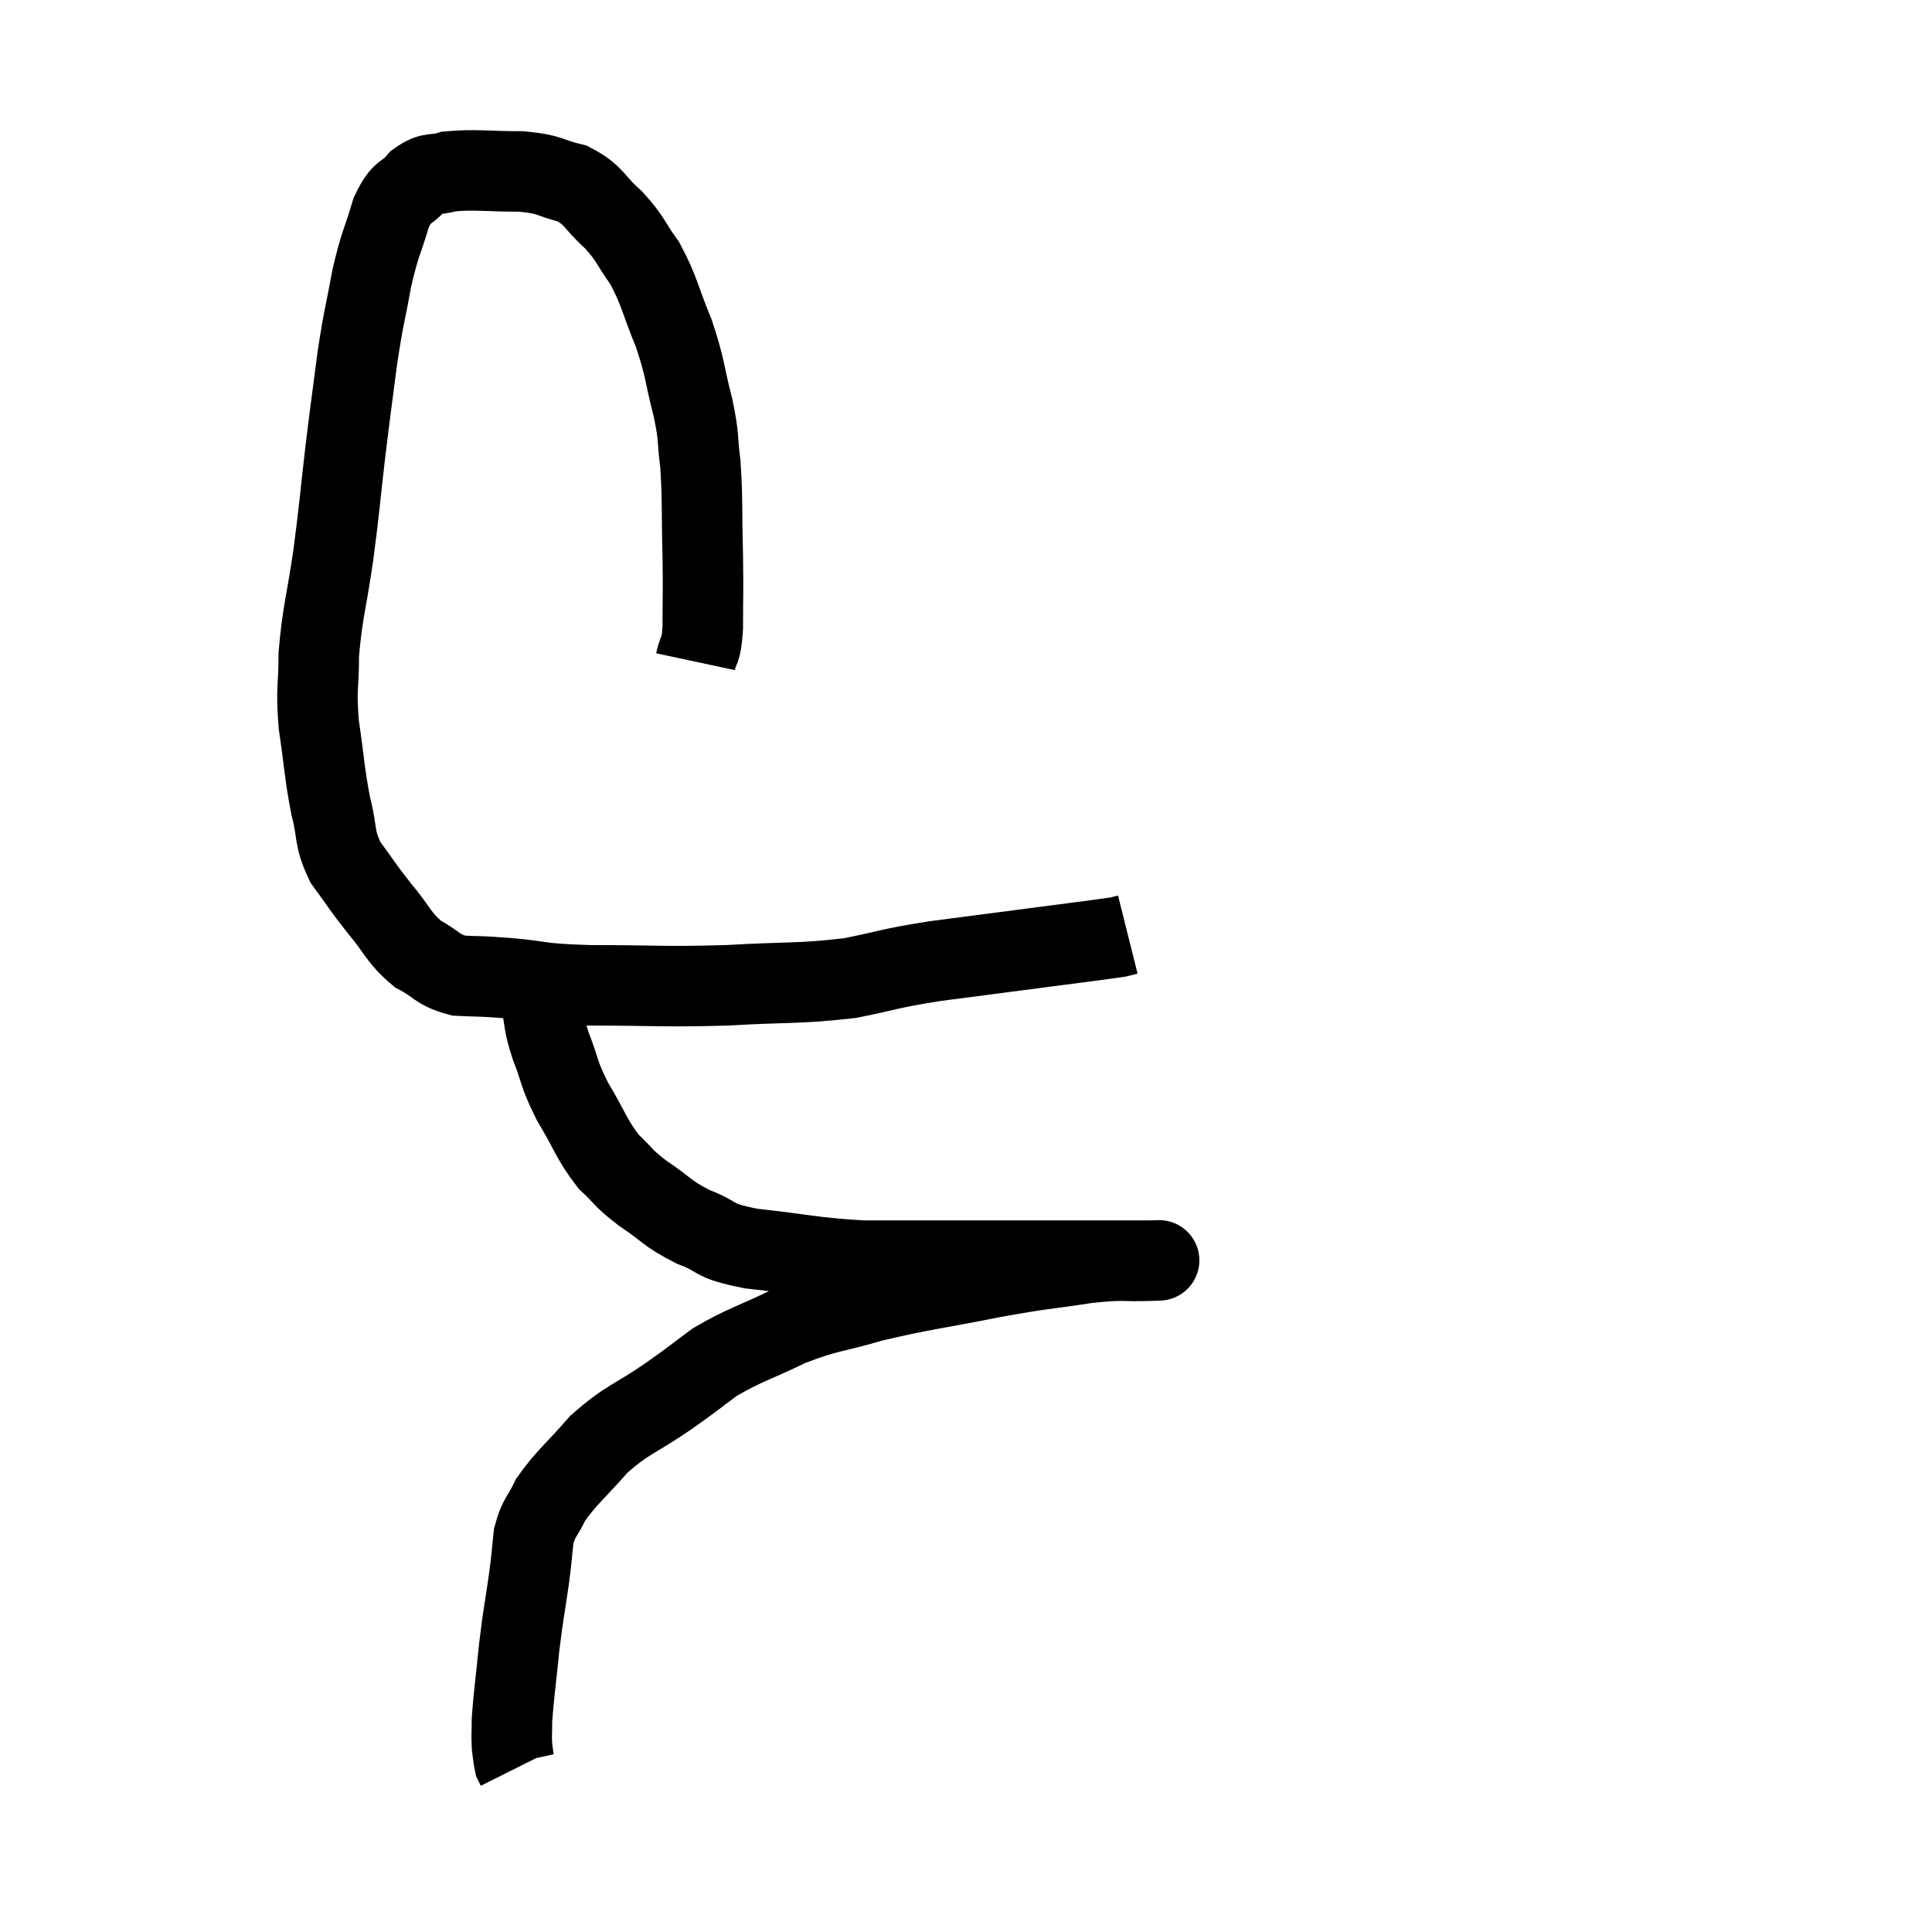 <svg width="48" height="48" viewBox="0 0 48 48" xmlns="http://www.w3.org/2000/svg"><path d="M 17.28 16.44 C 17.37 16.02, 17.415 16.26, 17.46 15.6 C 17.46 14.7, 17.475 14.82, 17.46 13.8 C 17.43 12.66, 17.46 12.435, 17.4 11.52 C 17.31 10.83, 17.385 10.95, 17.22 10.14 C 16.98 9.21, 17.04 9.18, 16.74 8.28 C 16.38 7.41, 16.395 7.245, 16.02 6.54 C 15.63 6, 15.69 5.955, 15.24 5.46 C 14.73 5.01, 14.79 4.86, 14.22 4.56 C 13.59 4.41, 13.725 4.335, 12.96 4.26 C 12.06 4.26, 11.805 4.2, 11.16 4.26 C 10.77 4.38, 10.74 4.245, 10.38 4.5 C 10.05 4.89, 10.005 4.68, 9.72 5.28 C 9.48 6.09, 9.45 6, 9.24 6.9 C 9.06 7.89, 9.045 7.8, 8.88 8.88 C 8.73 10.05, 8.73 9.99, 8.58 11.22 C 8.43 12.51, 8.445 12.54, 8.28 13.8 C 8.1 15.03, 8.01 15.21, 7.92 16.26 C 7.92 17.13, 7.845 17.055, 7.92 18 C 8.07 19.02, 8.055 19.185, 8.22 20.04 C 8.4 20.73, 8.28 20.79, 8.58 21.42 C 9 21.99, 8.97 21.99, 9.42 22.56 C 9.9 23.13, 9.885 23.28, 10.38 23.7 C 10.89 23.97, 10.845 24.09, 11.4 24.24 C 12 24.27, 11.79 24.24, 12.6 24.3 C 13.62 24.39, 13.275 24.435, 14.64 24.48 C 16.35 24.48, 16.44 24.525, 18.06 24.48 C 19.59 24.39, 19.83 24.45, 21.12 24.3 C 22.17 24.09, 22.005 24.075, 23.22 23.88 C 24.6 23.7, 24.84 23.67, 25.98 23.52 C 26.88 23.4, 27.27 23.355, 27.78 23.28 C 27.9 23.25, 27.96 23.235, 28.02 23.22 L 28.02 23.22" fill="none" stroke="black" stroke-width="2"></path><path d="M 13.5 23.76 C 13.47 24.33, 13.395 24.345, 13.44 24.9 C 13.56 25.44, 13.485 25.365, 13.68 25.98 C 13.95 26.67, 13.86 26.64, 14.22 27.36 C 14.67 28.11, 14.685 28.29, 15.12 28.86 C 15.54 29.25, 15.435 29.235, 15.96 29.64 C 16.59 30.06, 16.545 30.135, 17.22 30.48 C 17.94 30.75, 17.61 30.81, 18.66 31.02 C 20.04 31.17, 20.16 31.245, 21.42 31.32 C 22.56 31.32, 22.68 31.32, 23.7 31.32 C 24.6 31.32, 24.69 31.32, 25.5 31.32 C 26.22 31.32, 26.295 31.32, 26.94 31.32 C 27.51 31.32, 27.66 31.32, 28.08 31.32 C 28.35 31.32, 28.485 31.32, 28.62 31.32 C 28.62 31.32, 28.62 31.32, 28.62 31.32 C 28.62 31.32, 28.62 31.32, 28.62 31.32 C 28.62 31.32, 29.025 31.305, 28.62 31.32 C 27.81 31.35, 27.99 31.275, 27 31.38 C 25.83 31.56, 25.995 31.5, 24.66 31.74 C 23.16 32.04, 22.92 32.04, 21.66 32.34 C 20.64 32.64, 20.595 32.565, 19.62 32.94 C 18.69 33.39, 18.51 33.405, 17.76 33.84 C 17.19 34.26, 17.34 34.17, 16.62 34.68 C 15.75 35.28, 15.615 35.235, 14.88 35.88 C 14.28 36.57, 14.085 36.69, 13.68 37.26 C 13.47 37.71, 13.395 37.665, 13.26 38.16 C 13.2 38.7, 13.23 38.55, 13.14 39.24 C 13.02 40.08, 13.005 40.05, 12.9 40.92 C 12.81 41.82, 12.765 42.105, 12.72 42.72 C 12.72 43.05, 12.705 43.11, 12.72 43.38 C 12.75 43.59, 12.75 43.665, 12.78 43.8 C 12.81 43.86, 12.825 43.89, 12.84 43.92 L 12.84 43.92" fill="none" stroke="black" stroke-width="2"></path></svg>